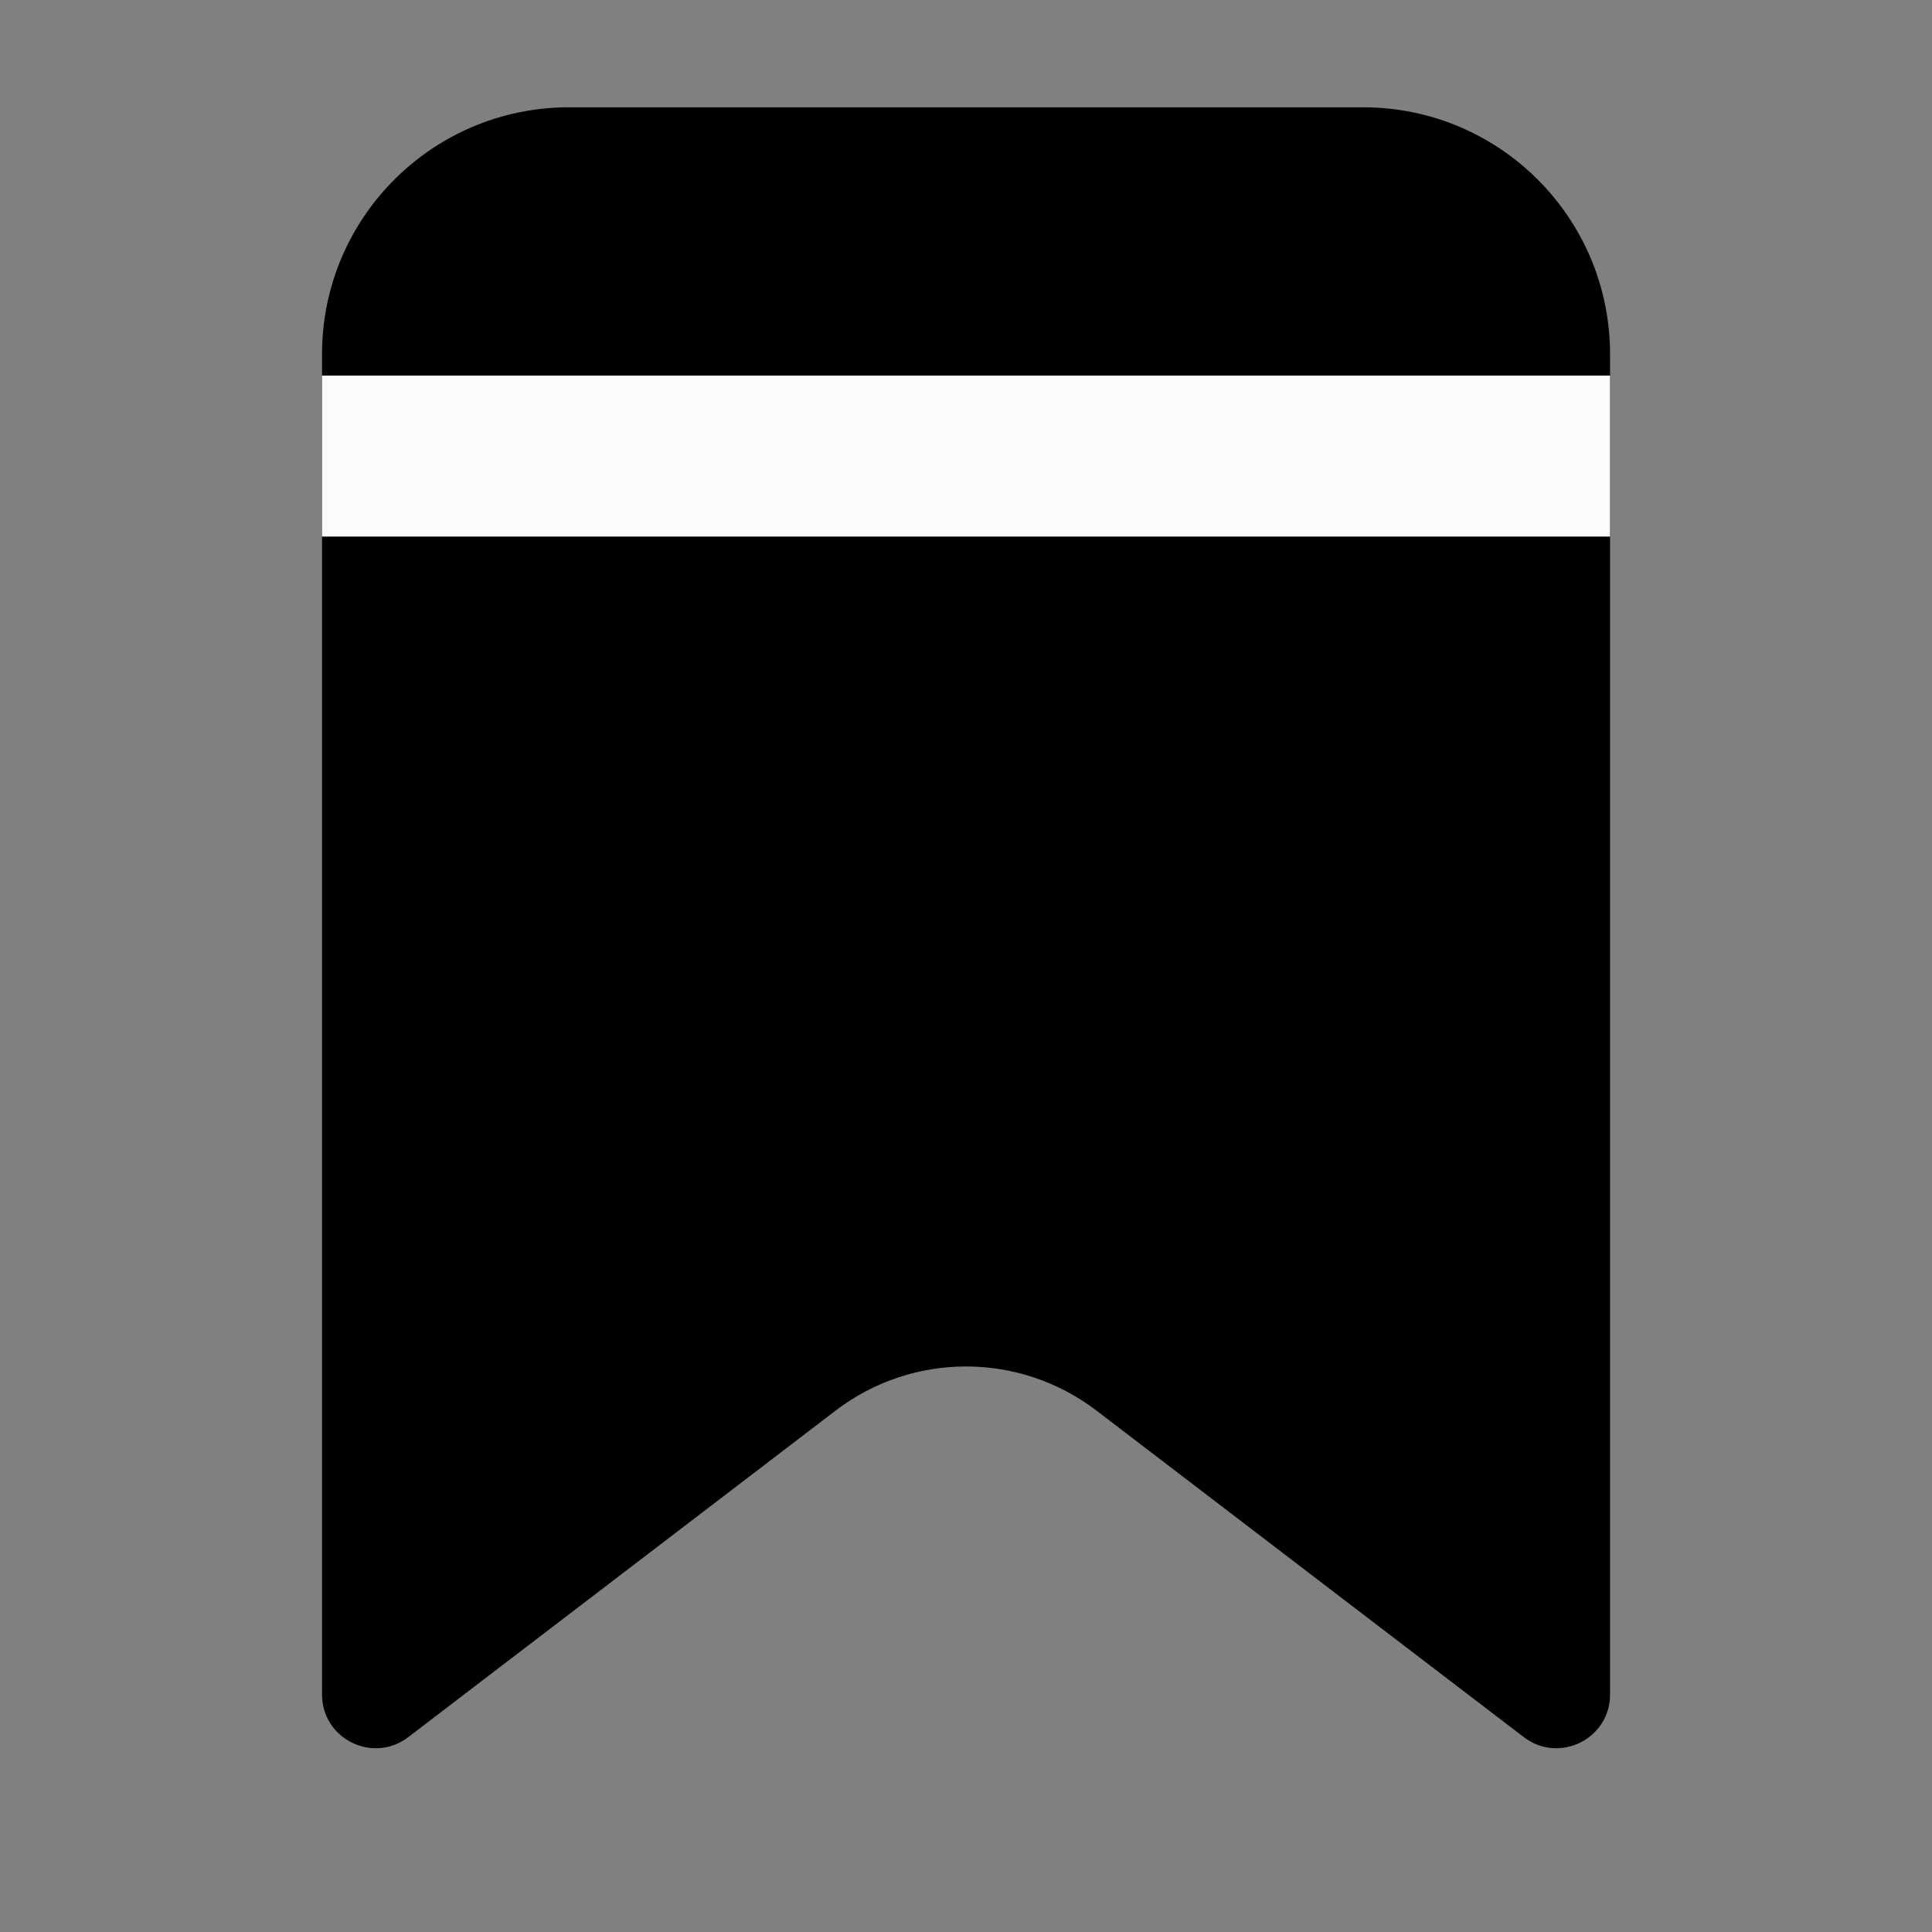 <svg width="22" height="22" viewBox="0 0 22 22" fill="none" xmlns="http://www.w3.org/2000/svg">
<rect x="0" y="0" width="22" height="22" fill="#808080" stroke="none"/>
<path d="M3.667 4.033C3.667 2.48 4.926 1.222 6.478 1.222H15.523C17.075 1.222 18.334 2.48 18.334 4.033V19.296C18.334 19.802 17.754 20.088 17.352 19.781L15.657 18.486L12.485 16.062C11.608 15.393 10.392 15.393 9.516 16.062L4.649 19.781C4.247 20.088 3.667 19.802 3.667 19.296V4.033Z" fill="current"/>
<rect x="3.667" y="4.277" width="14.667" height="1.833" fill="#FBFBFB"/>
</svg>

